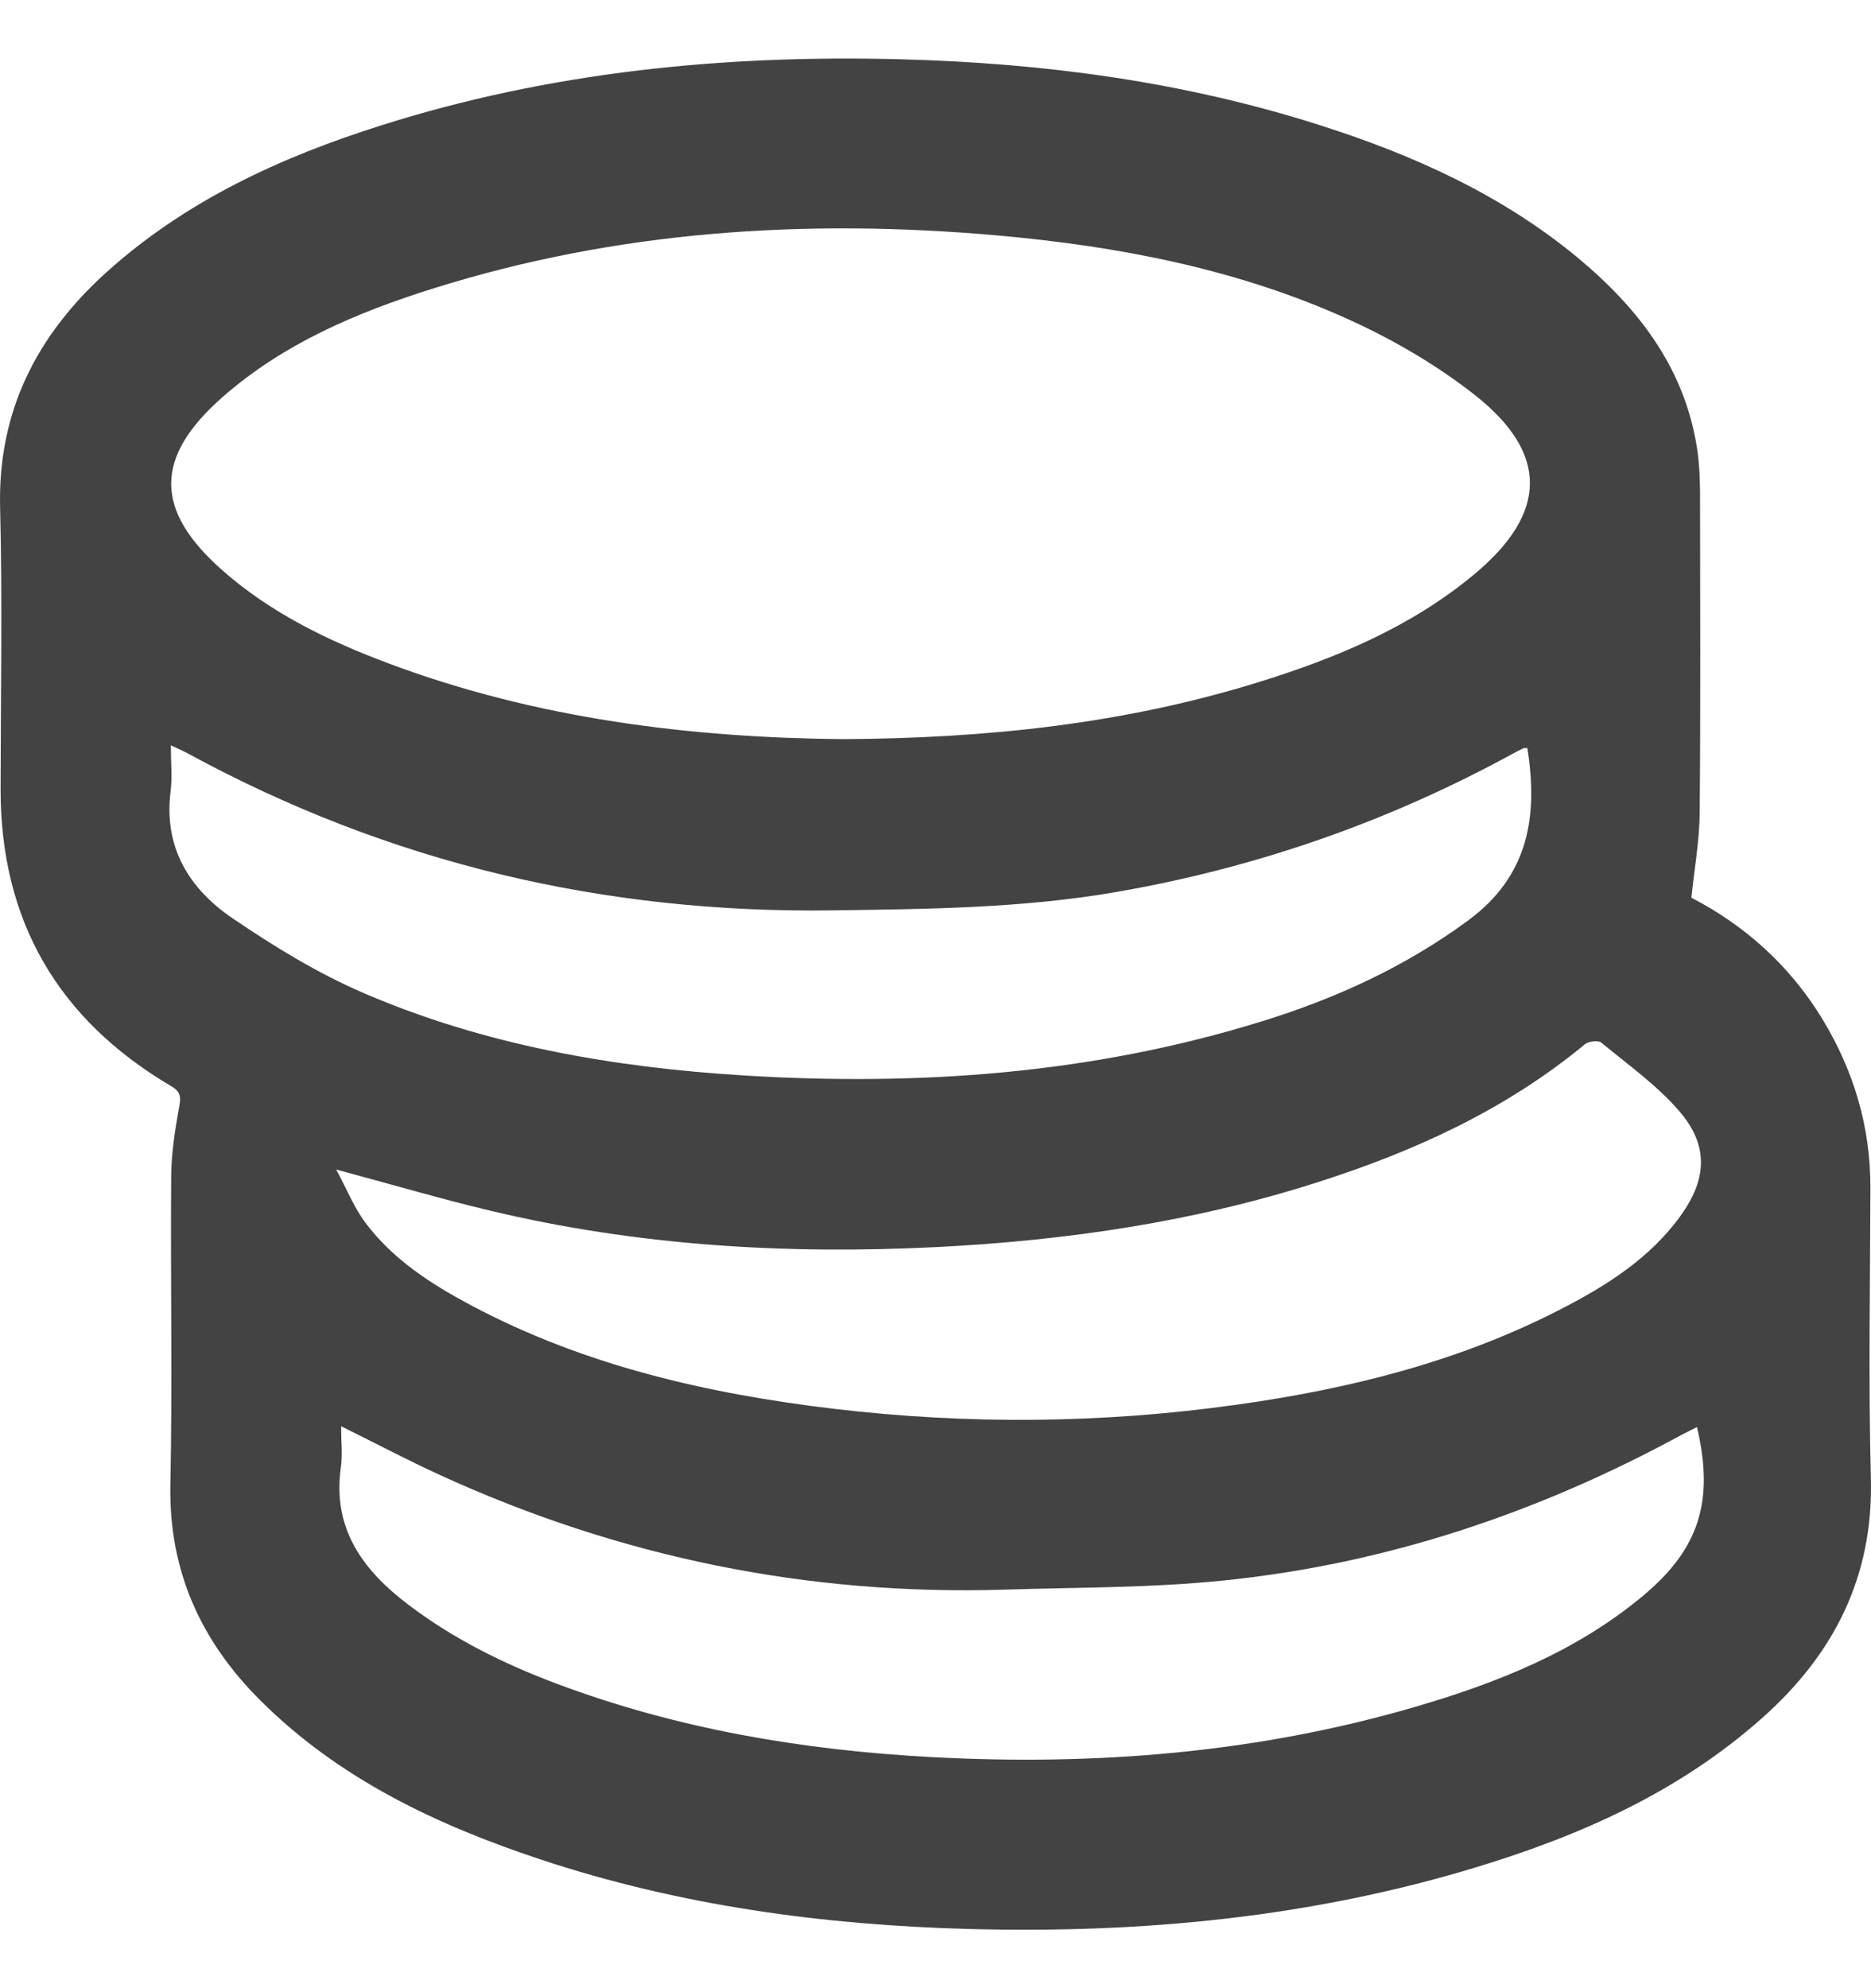 <svg width="16" height="17" viewBox="0 0 16 17" fill="none" xmlns="http://www.w3.org/2000/svg">
<g clip-path="url(#clip0_1508_39912)">
<path fill-rule="evenodd" clip-rule="evenodd" d="M14.464 7.676C14.921 7.912 15.306 8.256 15.584 8.713C15.852 9.154 15.995 9.632 15.995 10.151C15.993 10.98 15.977 11.811 15.999 12.64C16.021 13.483 15.682 14.146 15.069 14.69C14.363 15.318 13.522 15.693 12.63 15.964C11.216 16.395 9.764 16.533 8.292 16.494C7.045 16.461 5.817 16.295 4.628 15.901C3.738 15.606 2.9 15.212 2.224 14.537C1.715 14.029 1.442 13.427 1.457 12.691C1.475 11.811 1.457 10.93 1.464 10.049C1.466 9.852 1.498 9.654 1.533 9.46C1.549 9.374 1.541 9.332 1.462 9.286C0.496 8.716 0.004 7.873 0.005 6.746C0.006 5.945 0.021 5.143 0.001 4.342C-0.02 3.519 0.313 2.869 0.906 2.332C1.585 1.718 2.397 1.345 3.257 1.073C4.706 0.613 6.196 0.467 7.708 0.507C8.927 0.539 10.127 0.699 11.292 1.072C12.086 1.325 12.839 1.664 13.488 2.2C14.022 2.643 14.426 3.171 14.52 3.886C14.533 3.992 14.537 4.101 14.538 4.208C14.539 5.123 14.543 6.038 14.535 6.953C14.533 7.189 14.49 7.424 14.464 7.676ZM7.199 6.32C8.443 6.314 9.612 6.188 10.749 5.837C11.419 5.63 12.062 5.365 12.609 4.909C13.233 4.389 13.248 3.879 12.613 3.378C12.291 3.125 11.927 2.912 11.554 2.741C10.596 2.302 9.572 2.106 8.528 2.013C6.891 1.868 5.276 1.972 3.7 2.468C3.048 2.673 2.421 2.939 1.9 3.398C1.317 3.912 1.319 4.363 1.903 4.878C2.318 5.243 2.807 5.479 3.319 5.671C4.589 6.148 5.912 6.307 7.199 6.32ZM2.875 10C2.97 10.177 3.03 10.328 3.124 10.454C3.36 10.769 3.686 10.979 4.028 11.161C4.999 11.677 6.05 11.917 7.131 12.046C8.28 12.182 9.43 12.172 10.575 12.011C11.534 11.877 12.466 11.646 13.334 11.201C13.73 10.998 14.106 10.764 14.372 10.395C14.597 10.083 14.613 9.796 14.364 9.505C14.172 9.281 13.923 9.104 13.692 8.914C13.666 8.893 13.583 8.904 13.552 8.93C12.876 9.489 12.096 9.844 11.27 10.108C10.21 10.448 9.12 10.607 8.011 10.663C6.724 10.728 5.449 10.652 4.193 10.352C3.772 10.252 3.356 10.129 2.875 10ZM2.917 12.195C2.917 12.331 2.93 12.441 2.915 12.546C2.841 13.068 3.1 13.423 3.488 13.718C3.876 14.013 4.306 14.226 4.759 14.396C5.792 14.784 6.867 14.965 7.966 15.024C9.363 15.099 10.742 14.99 12.09 14.598C12.795 14.393 13.475 14.125 14.049 13.646C14.533 13.243 14.66 12.833 14.512 12.202C14.466 12.226 14.42 12.247 14.376 12.271C13.158 12.933 11.863 13.369 10.483 13.512C9.859 13.578 9.228 13.572 8.599 13.592C6.91 13.645 5.298 13.315 3.762 12.612C3.485 12.485 3.216 12.343 2.917 12.195ZM1.461 6.373C1.461 6.519 1.474 6.643 1.459 6.765C1.398 7.246 1.618 7.6 1.989 7.852C2.344 8.093 2.715 8.321 3.107 8.49C4.144 8.937 5.244 9.127 6.365 9.196C7.866 9.288 9.347 9.181 10.791 8.733C11.422 8.538 12.016 8.267 12.554 7.871C13.074 7.489 13.154 6.978 13.061 6.396C13.046 6.397 13.034 6.395 13.025 6.399C12.994 6.414 12.964 6.43 12.934 6.446C11.87 7.027 10.741 7.42 9.547 7.627C8.743 7.766 7.934 7.773 7.122 7.784C5.168 7.812 3.332 7.38 1.615 6.447C1.572 6.423 1.527 6.405 1.461 6.373Z" fill="#434343"/>
</g>
<defs>
<clipPath id="clip0_1508_39912">
<rect width="16" height="16" fill="white" transform="translate(0 0.5)"/>
</clipPath>
</defs>
</svg>
